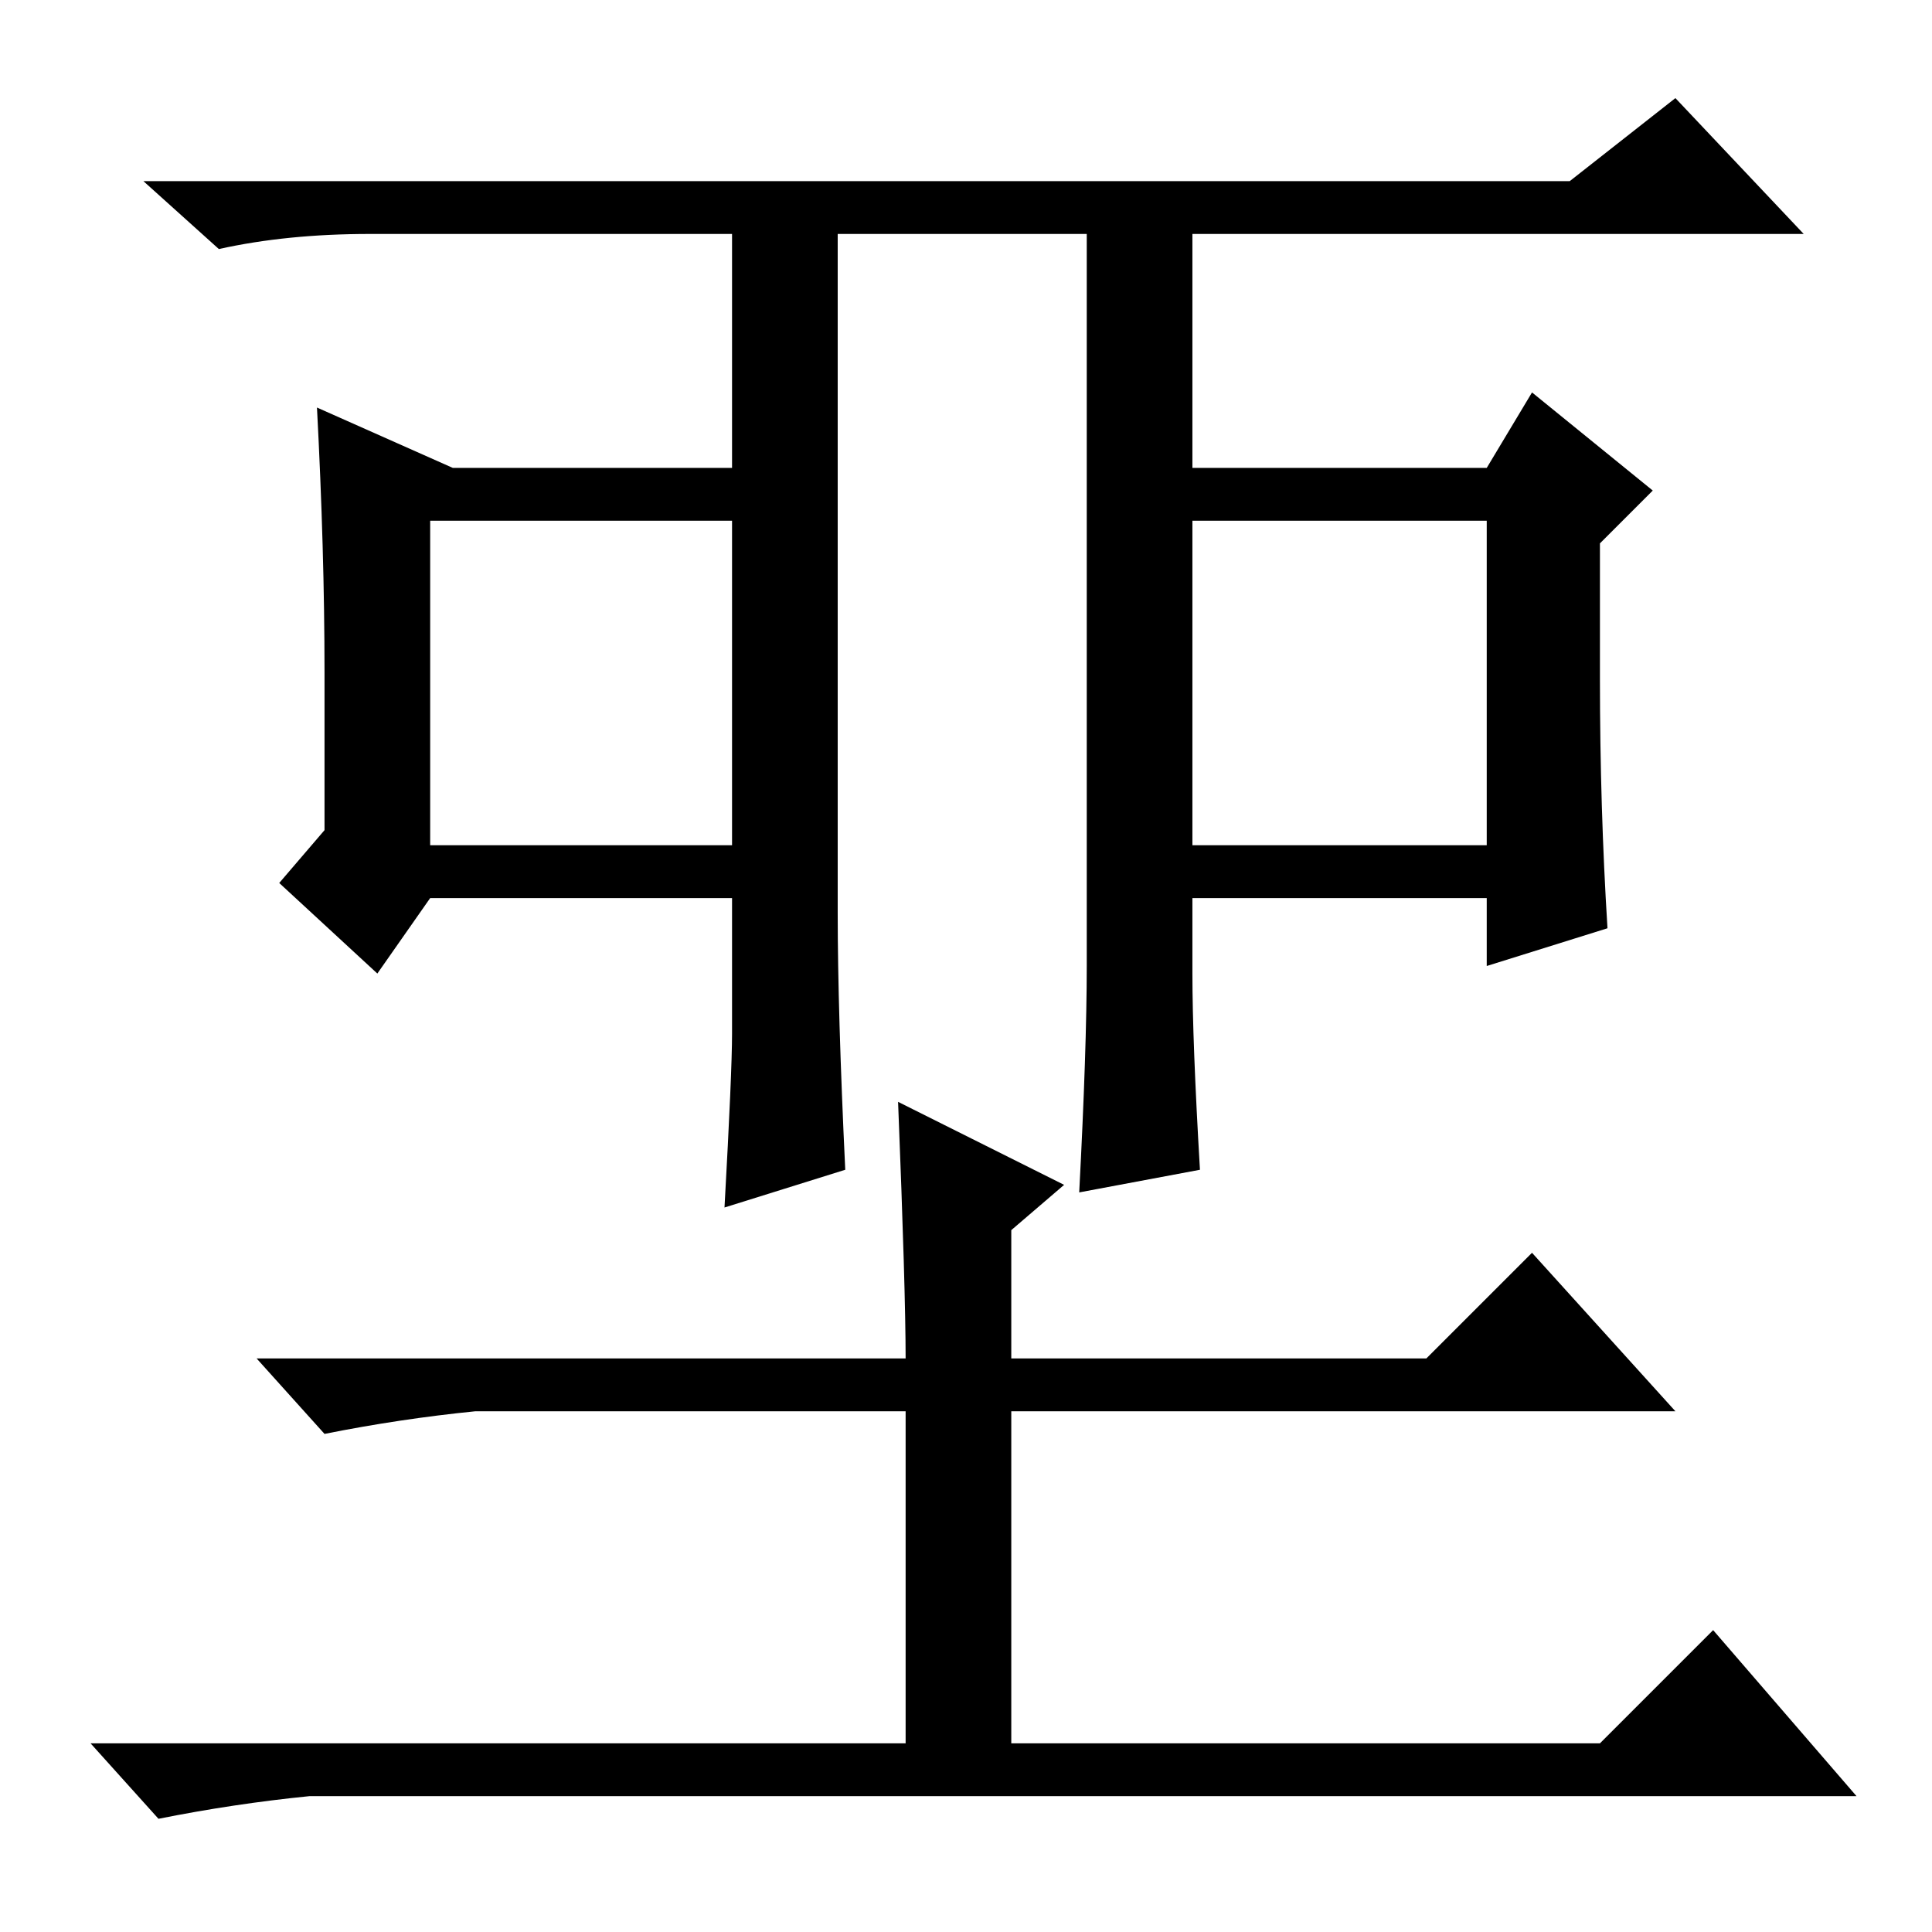 <?xml version="1.0" standalone="no"?>
<!DOCTYPE svg PUBLIC "-//W3C//DTD SVG 1.1//EN" "http://www.w3.org/Graphics/SVG/1.1/DTD/svg11.dtd" >
<svg xmlns="http://www.w3.org/2000/svg" xmlns:xlink="http://www.w3.org/1999/xlink" version="1.1" viewBox="0 -36 256 256">
  <g transform="matrix(1 0 0 -1 0 220)">
   <path fill="currentColor"
d="M158 144h39v43h-39v-43zM97 187h-40v-43h40v43zM111 135q0 -13 1 -34l-16 -5q1 18 1 23v18h-40l-7 -10l-13 12l6 7v21q0 16 -1 35l18 -8h37v31h-48q-11 0 -20 -2l-10 9h189l14 11l17 -18h-81v-31h39l6 10l16 -13l-7 -7v-18q0 -17 1 -33l-16 -5v9h-39v-10q0 -9 1 -26
l-16 -3q1 19 1 30v97h-33v-90zM119 110l22 -11l-7 -6v-17h55l14 14l19 -21h-88v-44h78l15 15l19 -22h-205q-10 -1 -20 -3l-9 10h108v44h-57q-10 -1 -20 -3l-9 10h86q0 9 -1 34z" />
  </g>

</svg>
